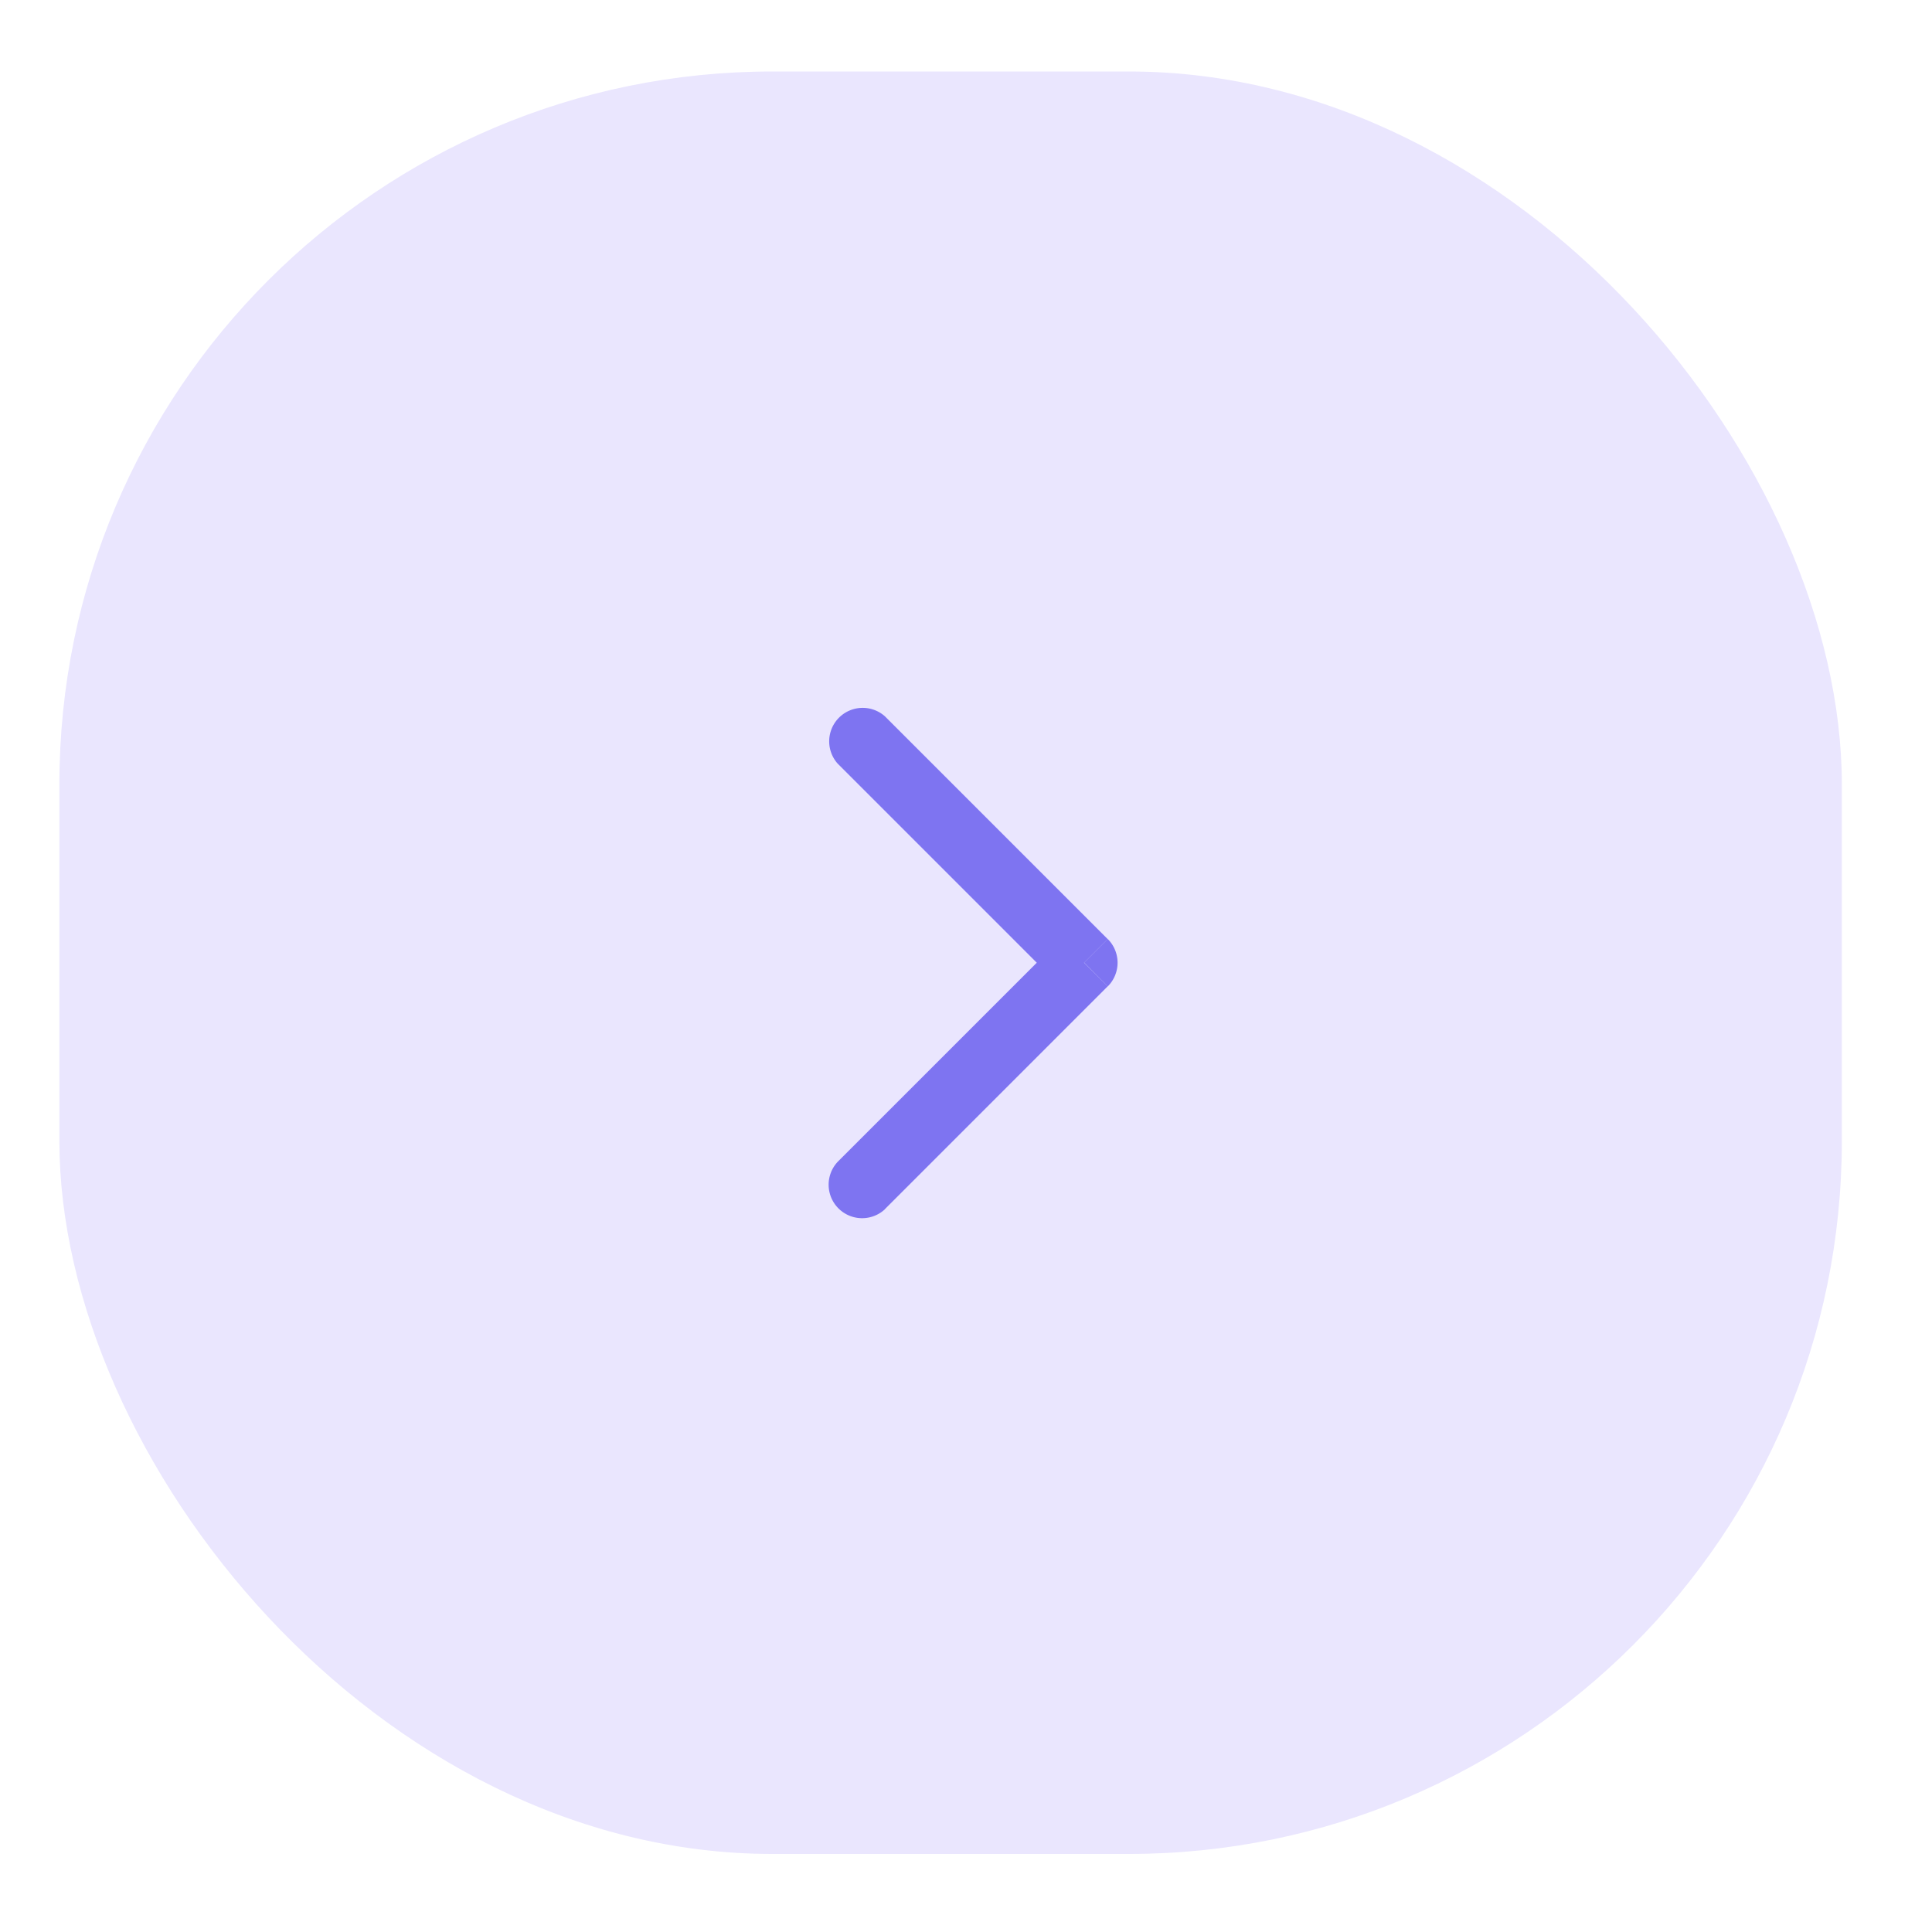 <svg width="15" height="15" fill="none" xmlns="http://www.w3.org/2000/svg"><rect x=".461" y=".555" width="13.839" height="13.839" rx="5.536" fill="#EAE6FE"/><path d="M6.504 9.02a.26.26 0 0 0 .367.368l-.367-.367zm1.914-1.546.183.184a.26.26 0 0 0 0-.367l-.183.183zM6.87 5.561a.26.26 0 0 0-.367.367l.367-.367zm0 3.827 1.73-1.73-.367-.367-1.73 1.73.367.367zm1.73-2.097-1.73-1.73-.367.367 1.73 1.73.367-.367z" fill="#7E74F1"/></svg>